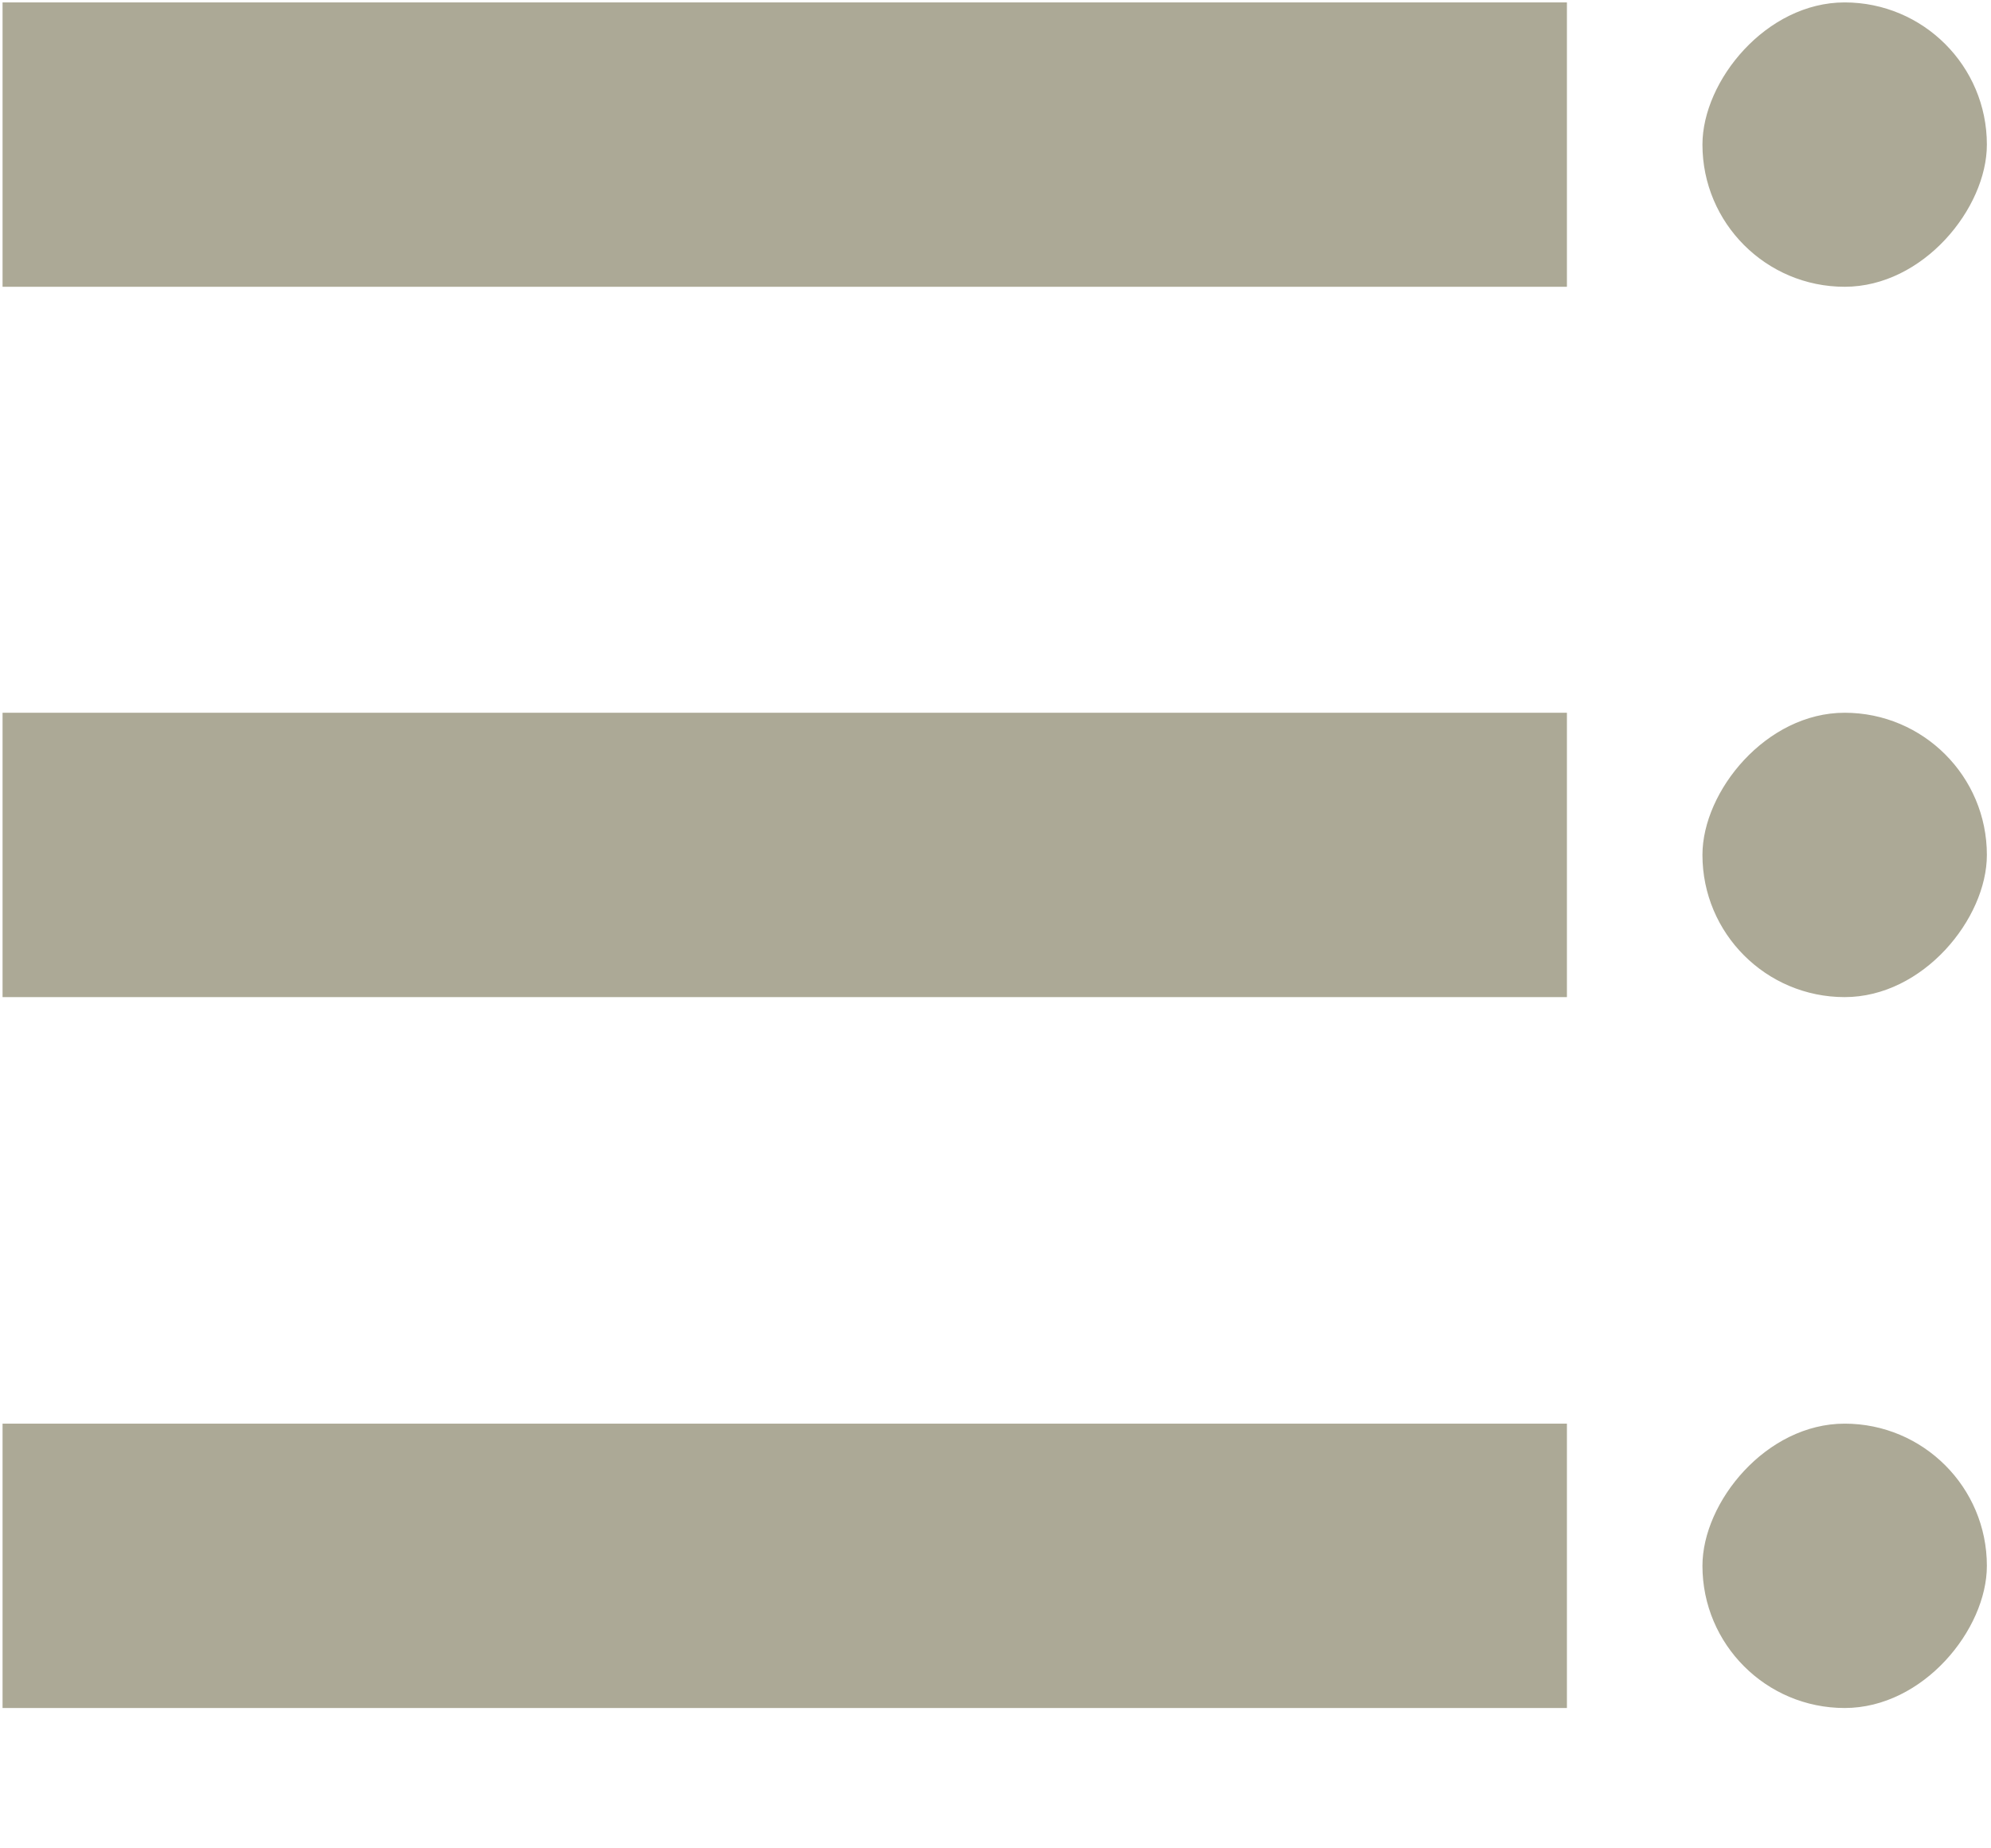 <svg width="14" height="13" viewBox="0 0 14 13" fill="none" xmlns="http://www.w3.org/2000/svg">
<rect width="2" height="2" rx="1" transform="matrix(-1 0 0 1 13.971 0.017)" fill="#ACA996"/>
<rect width="11" height="2" transform="matrix(-1 0 0 1 11.018 0.017)" fill="#ACA996"/>
<rect width="2" height="2" rx="1" transform="matrix(-1 0 0 1 13.971 10.013)" fill="#ACA996"/>
<rect width="11" height="2" transform="matrix(-1 0 0 1 11.018 10.013)" fill="#ACA996"/>
<rect width="2" height="2" rx="1" transform="matrix(-1 0 0 1 13.971 5.013)" fill="#ACA996"/>
<rect width="11" height="2" transform="matrix(-1 0 0 1 11.018 5.013)" fill="#ACA996"/>
</svg>